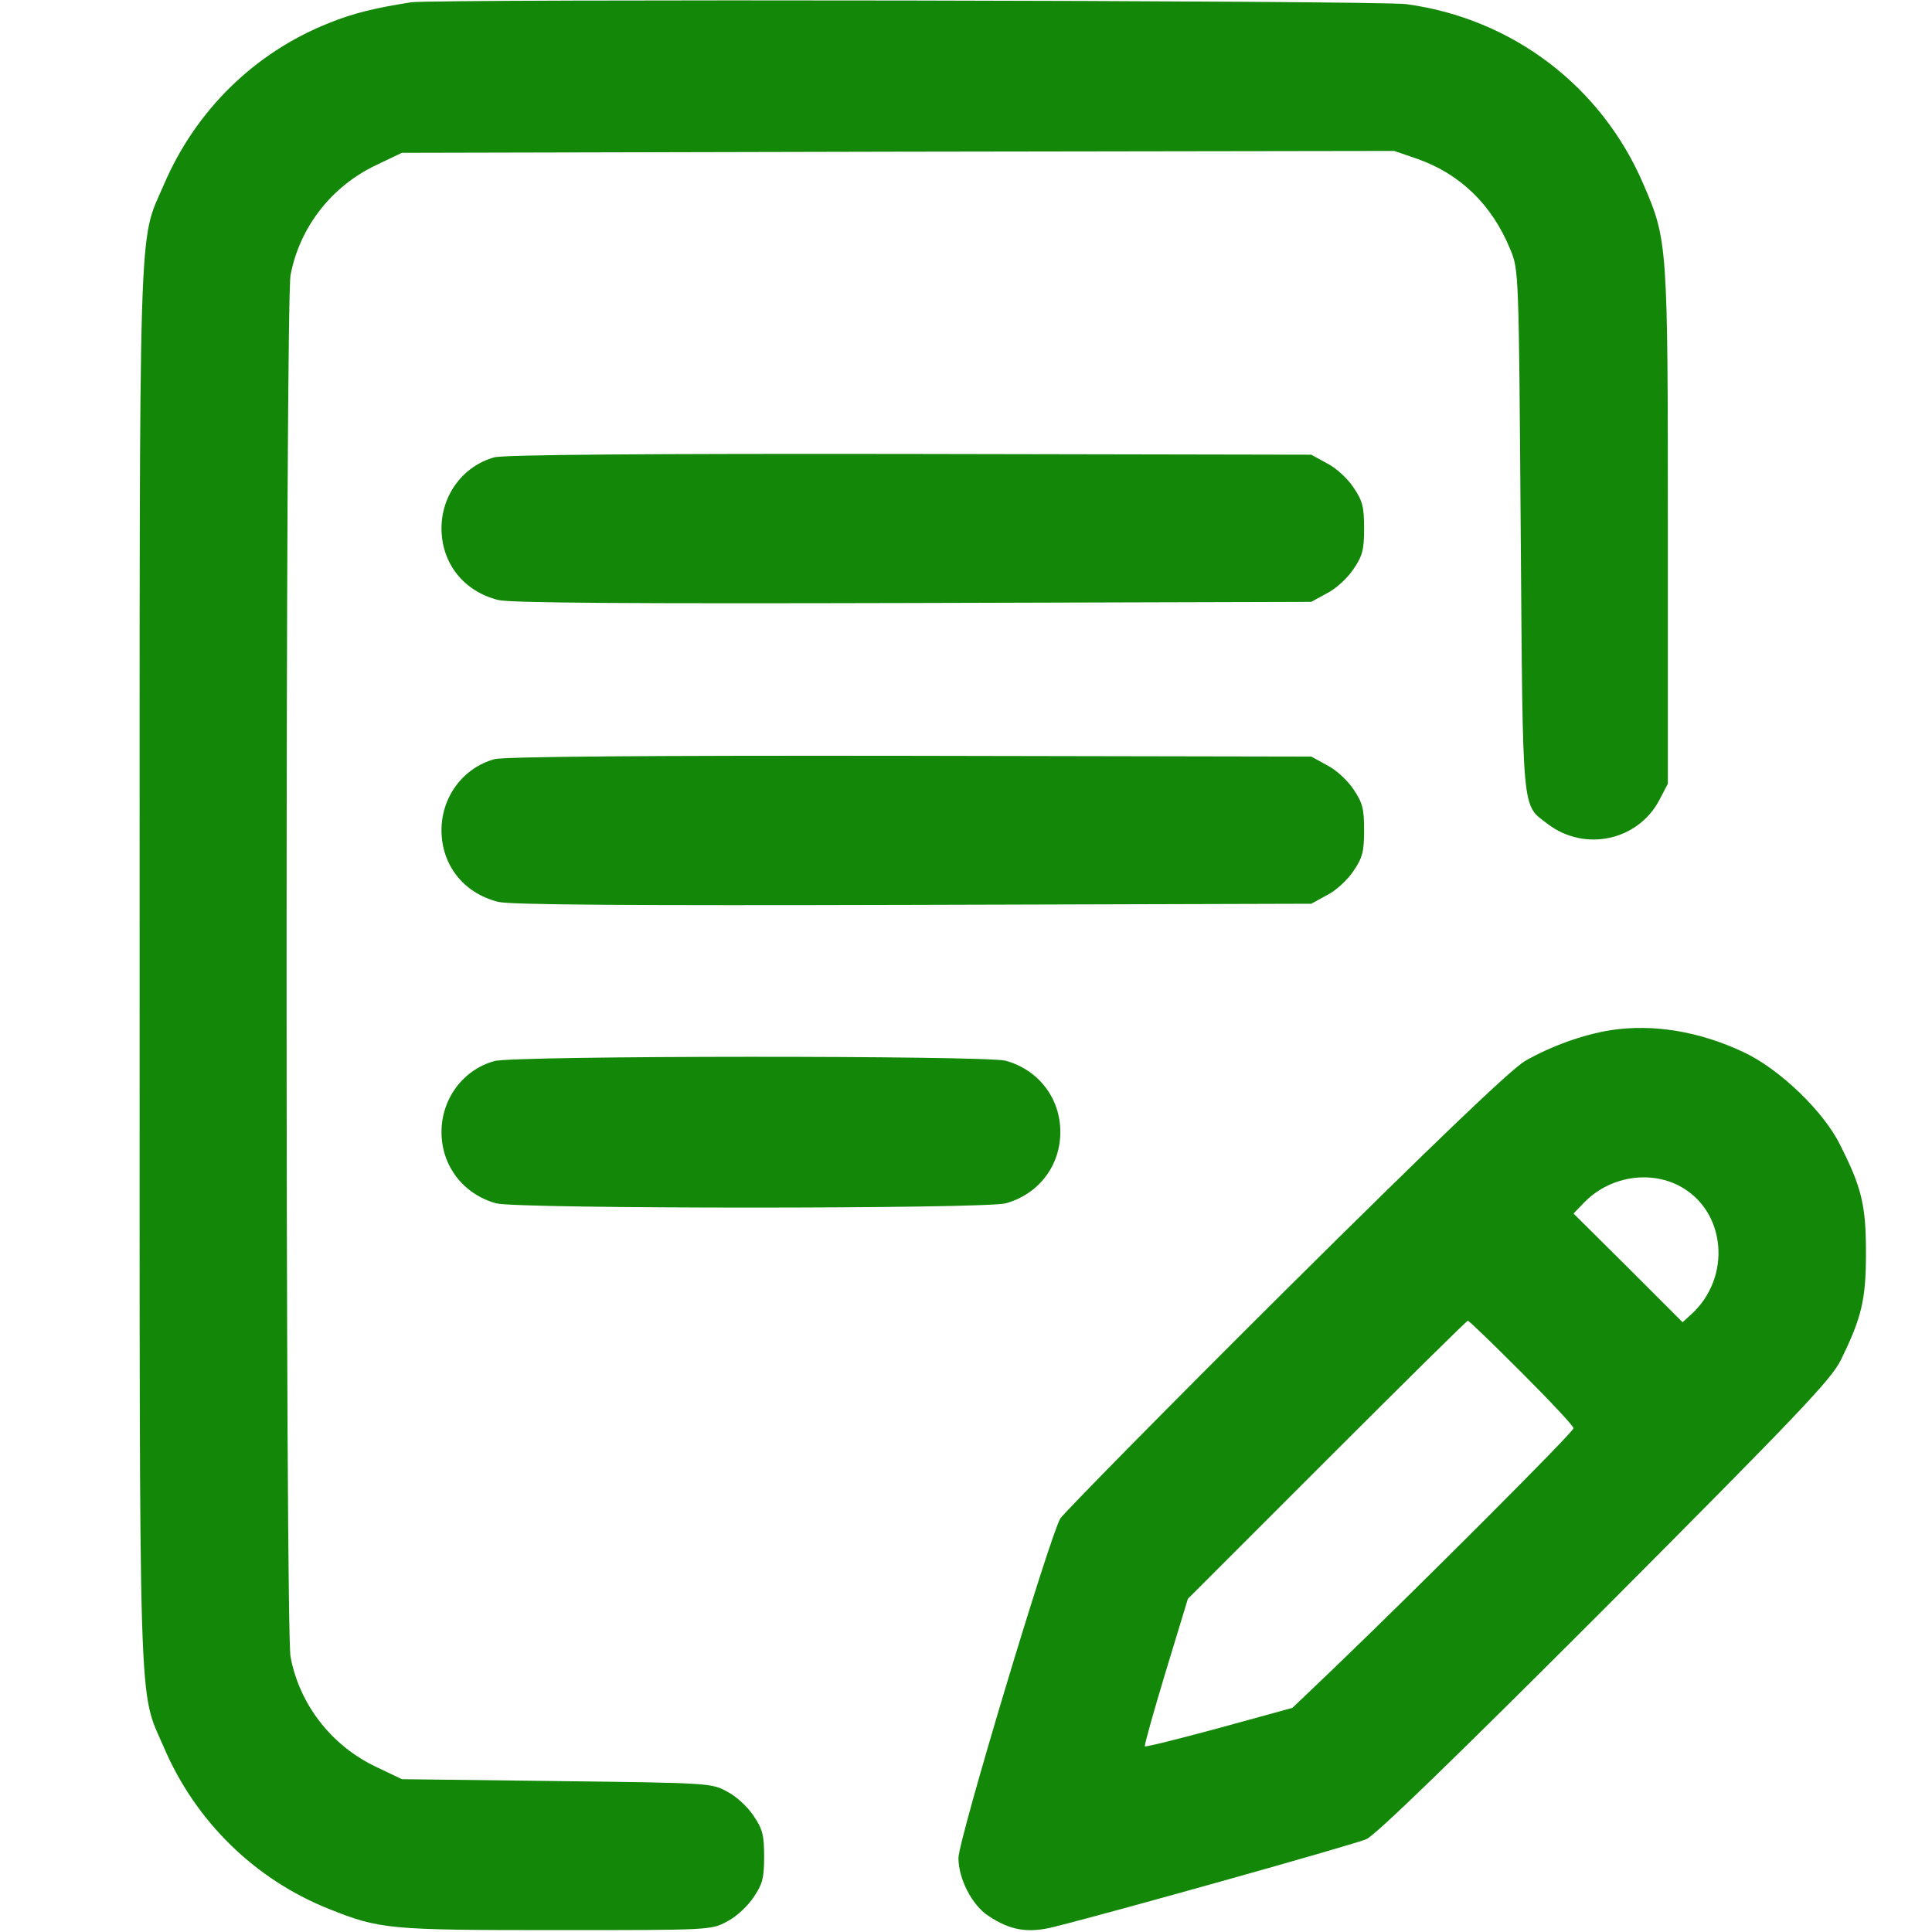 <svg version="1.0" xmlns="http://www.w3.org/2000/svg" width="22" height="22" viewBox="0 0 512 512">
    <g transform="translate(0,512) scale(0.1,-0.1)" fill="#138808" stroke="none">
        <path d="M1090 5114 c-96 -15 -154 -29 -218 -55 -197 -78 -354 -232 -438 -429 -68 -157 -64 -36 -64 -2070 0 -2034 -4 -1913 64 -2070 84 -197 242 -351 438 -429 135 -54 159 -56 603 -56 407 0 410 0 452 23 24 12 55 41 70 64 24 35 28 52 28 108 0 56 -4 73 -28 108 -15 23 -46 52 -70 64 -41 23 -50 23 -452 28 l-410 5 -67 32 c-119 56 -204 165 -228 292 -14 74 -14 3588 0 3662 24 127 109 236 228 292 l67 32 1315 3 1315 2 61 -21 c114 -40 198 -122 246 -239 23 -55 23 -57 28 -745 6 -766 2 -725 72 -779 98 -74 238 -44 295 63 l23 44 0 679 c0 750 -1 762 -64 908 -111 261 -348 441 -629 479 -73 10 -2572 14 -2637 5z"/>
        <path d="M1310 3908 c-83 -23 -140 -100 -140 -188 0 -93 59 -167 150 -190 32 -8 351 -10 1100 -8 l1055 3 42 23 c24 12 55 41 70 64 24 35 28 52 28 108 0 56 -4 73 -28 108 -15 23 -46 52 -70 64 l-42 23 -1065 2 c-688 1 -1077 -2 -1100 -9z"/>
        <path d="M1310 3108 c-83 -23 -140 -100 -140 -188 0 -93 59 -167 150 -190 32 -8 351 -10 1100 -8 l1055 3 42 23 c24 12 55 41 70 64 24 35 28 52 28 108 0 56 -4 73 -28 108 -15 23 -46 52 -70 64 l-42 23 -1065 2 c-688 1 -1077 -2 -1100 -9z"/>
        <path d="M1310 2308 c-83 -23 -140 -100 -140 -188 0 -90 58 -165 145 -189 56 -15 1294 -15 1350 0 87 24 145 99 145 189 0 90 -58 165 -145 189 -52 14 -1305 14 -1355 -1z"/>
        <path d="M4269 2390 c-75 -12 -160 -43 -228 -82 -38 -23 -233 -209 -634 -607 -318 -316 -586 -589 -597 -605 -28 -47 -270 -851 -270 -900 0 -55 36 -125 79 -153 58 -39 106 -47 176 -29 164 41 794 218 826 232 24 10 243 223 632 612 512 514 599 605 625 657 56 114 67 161 67 285 0 125 -11 172 -68 285 -44 90 -162 203 -257 247 -117 55 -239 75 -351 58z m182 -413 c124 -66 139 -243 30 -341 l-22 -20 -144 144 -145 144 27 28 c66 69 172 88 254 45z m-419 -494 c76 -76 138 -142 138 -148 0 -10 -409 -419 -635 -636 l-110 -105 -193 -53 c-107 -29 -195 -51 -198 -49 -2 2 23 91 55 197 l59 194 368 368 c203 203 371 369 374 369 3 0 67 -62 142 -137z"/>
    </g>
</svg>
